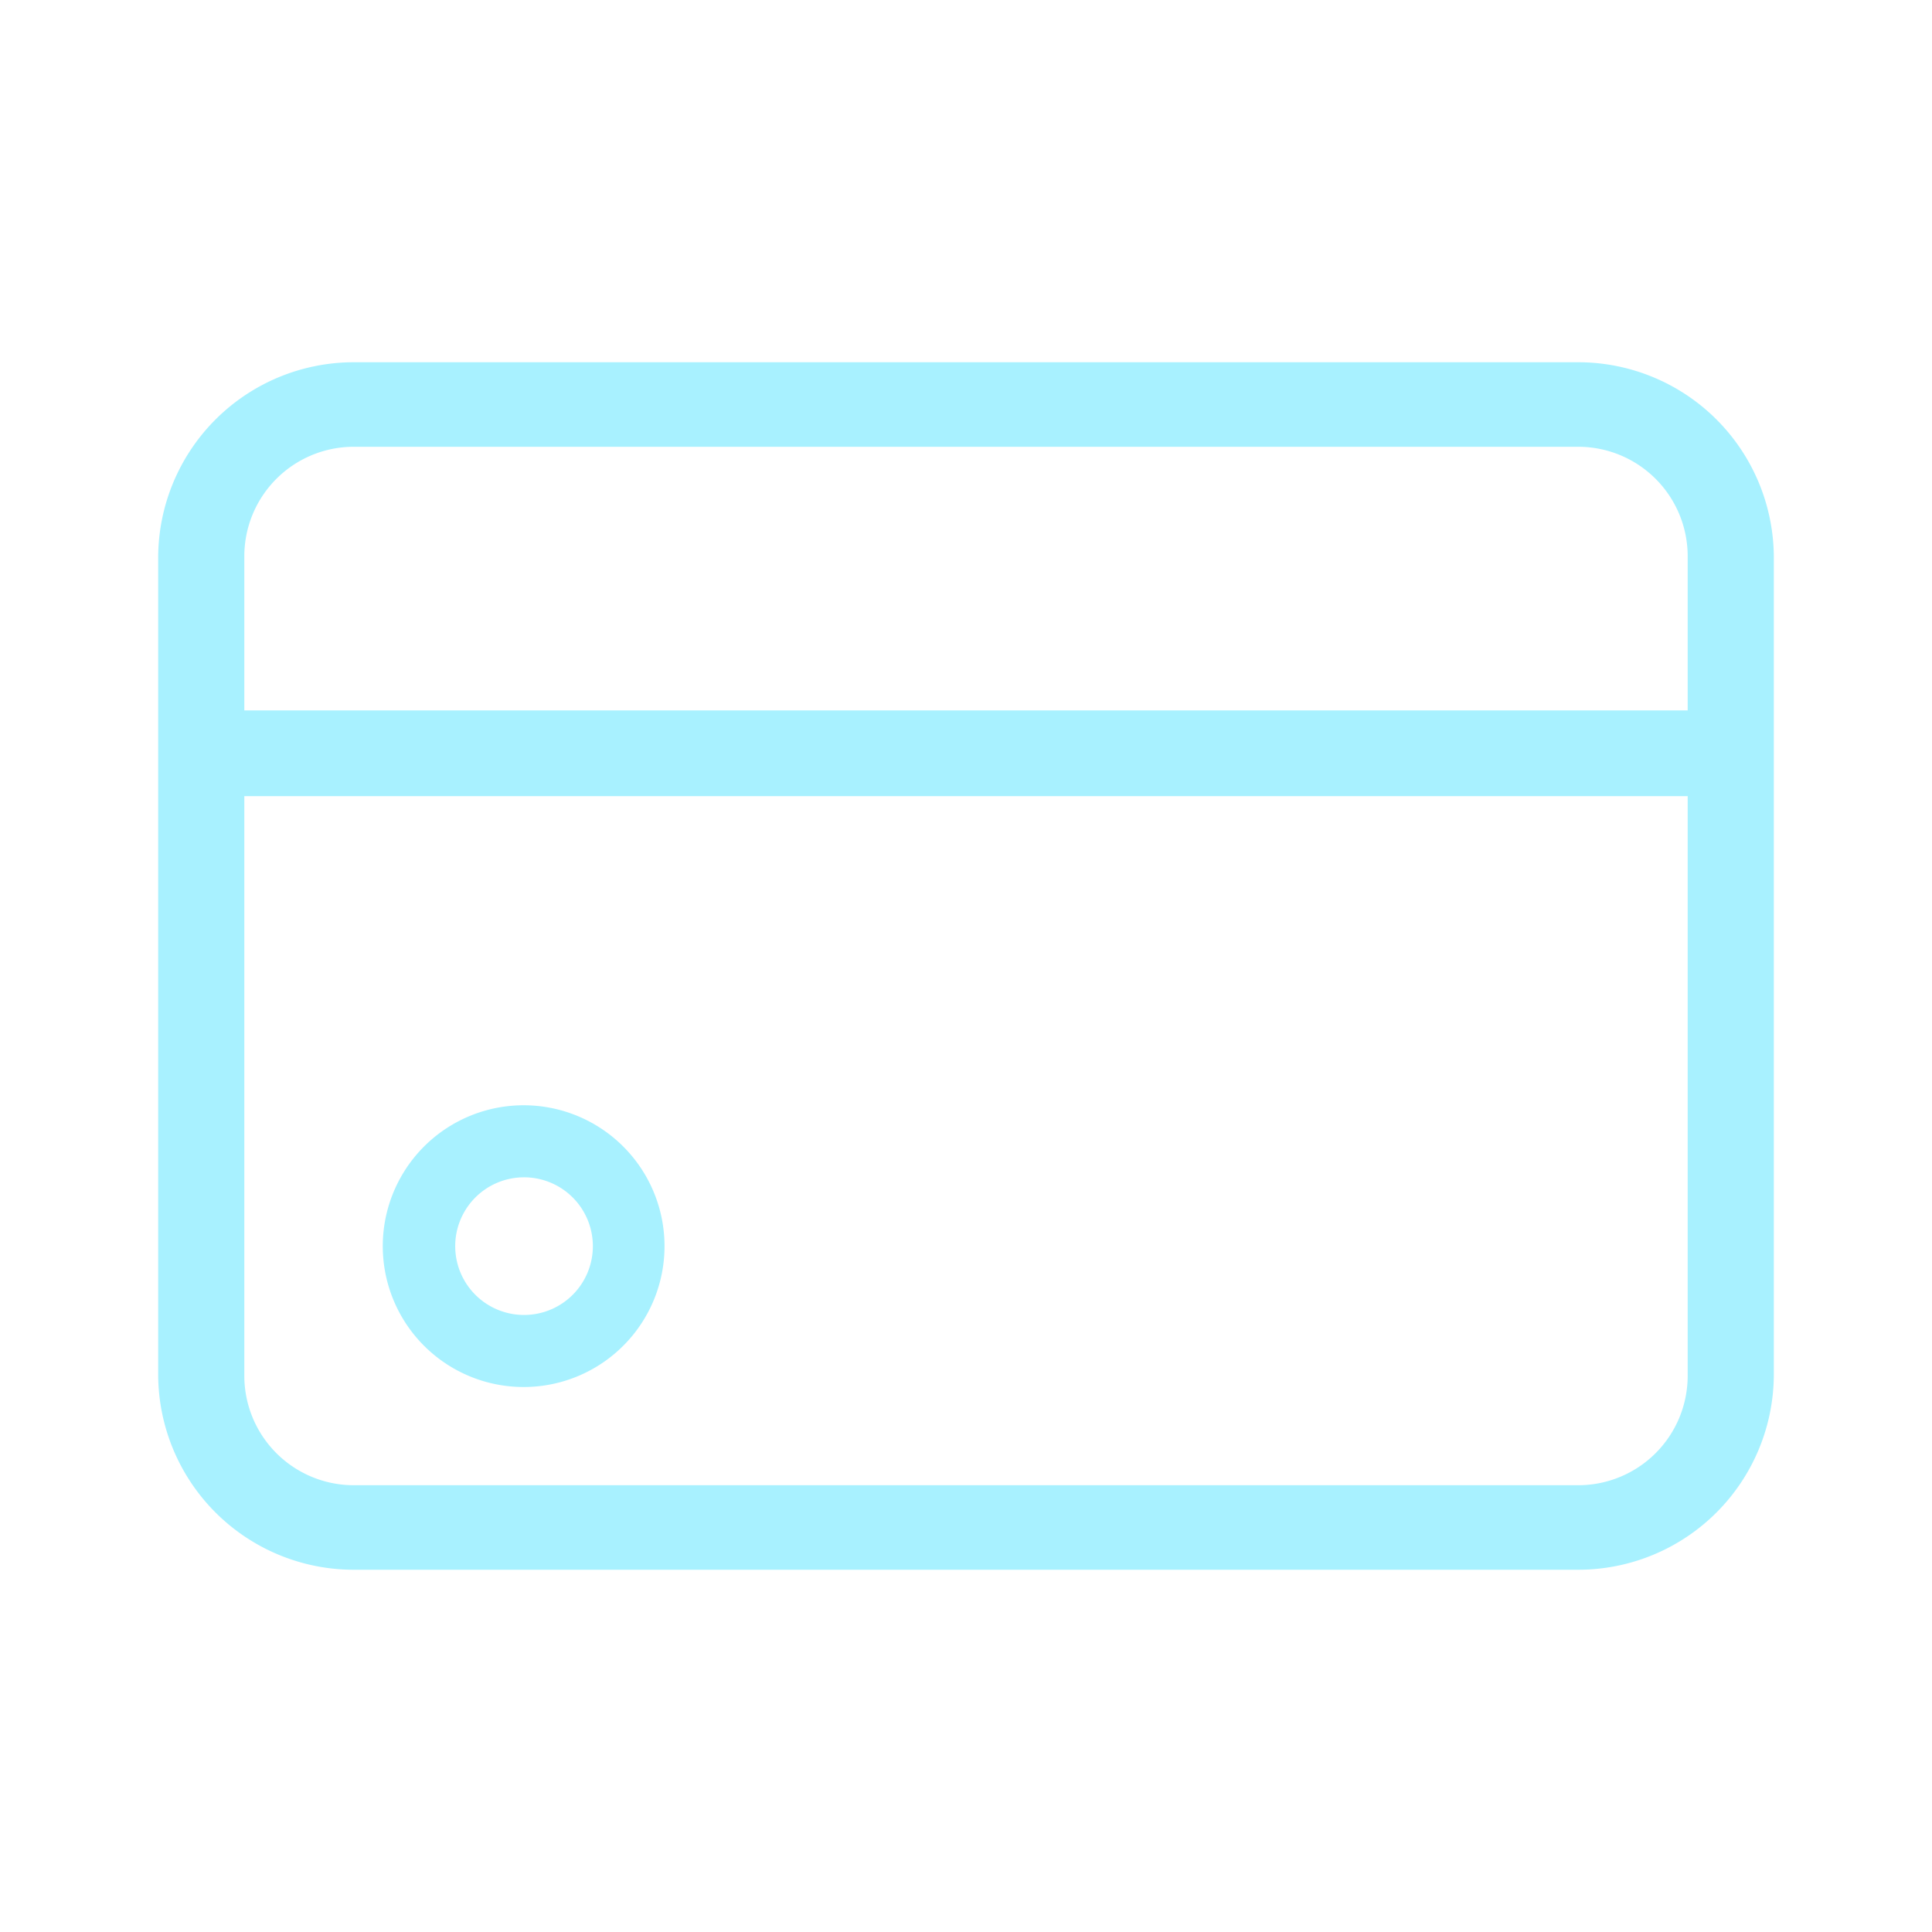 <svg id="레이어_1" data-name="레이어 1" xmlns="http://www.w3.org/2000/svg" viewBox="0 0 48 48"><path d="M39.22,9H8.78a4.86,4.86,0,0,0-4.85,4.85V34.18A4.86,4.86,0,0,0,8.78,39H39.22a4.86,4.86,0,0,0,4.85-4.85V13.82A4.86,4.86,0,0,0,39.22,9ZM6.07,13.82A2.72,2.72,0,0,1,8.78,11.1H39.22a2.72,2.72,0,0,1,2.71,2.72v3.83H6.07ZM41.93,34.18a2.72,2.72,0,0,1-2.71,2.72H8.78a2.72,2.72,0,0,1-2.71-2.72V19.78H41.93Z" id="id_101" style="fill: rgb(168, 241, 255);"></path><path d="M13,34.46A3.5,3.5,0,1,0,9.51,31,3.5,3.5,0,0,0,13,34.46Zm0-5.21A1.71,1.71,0,1,1,11.31,31,1.71,1.71,0,0,1,13,29.25Z" id="id_102" style="fill: rgb(168, 241, 255);"></path></svg>